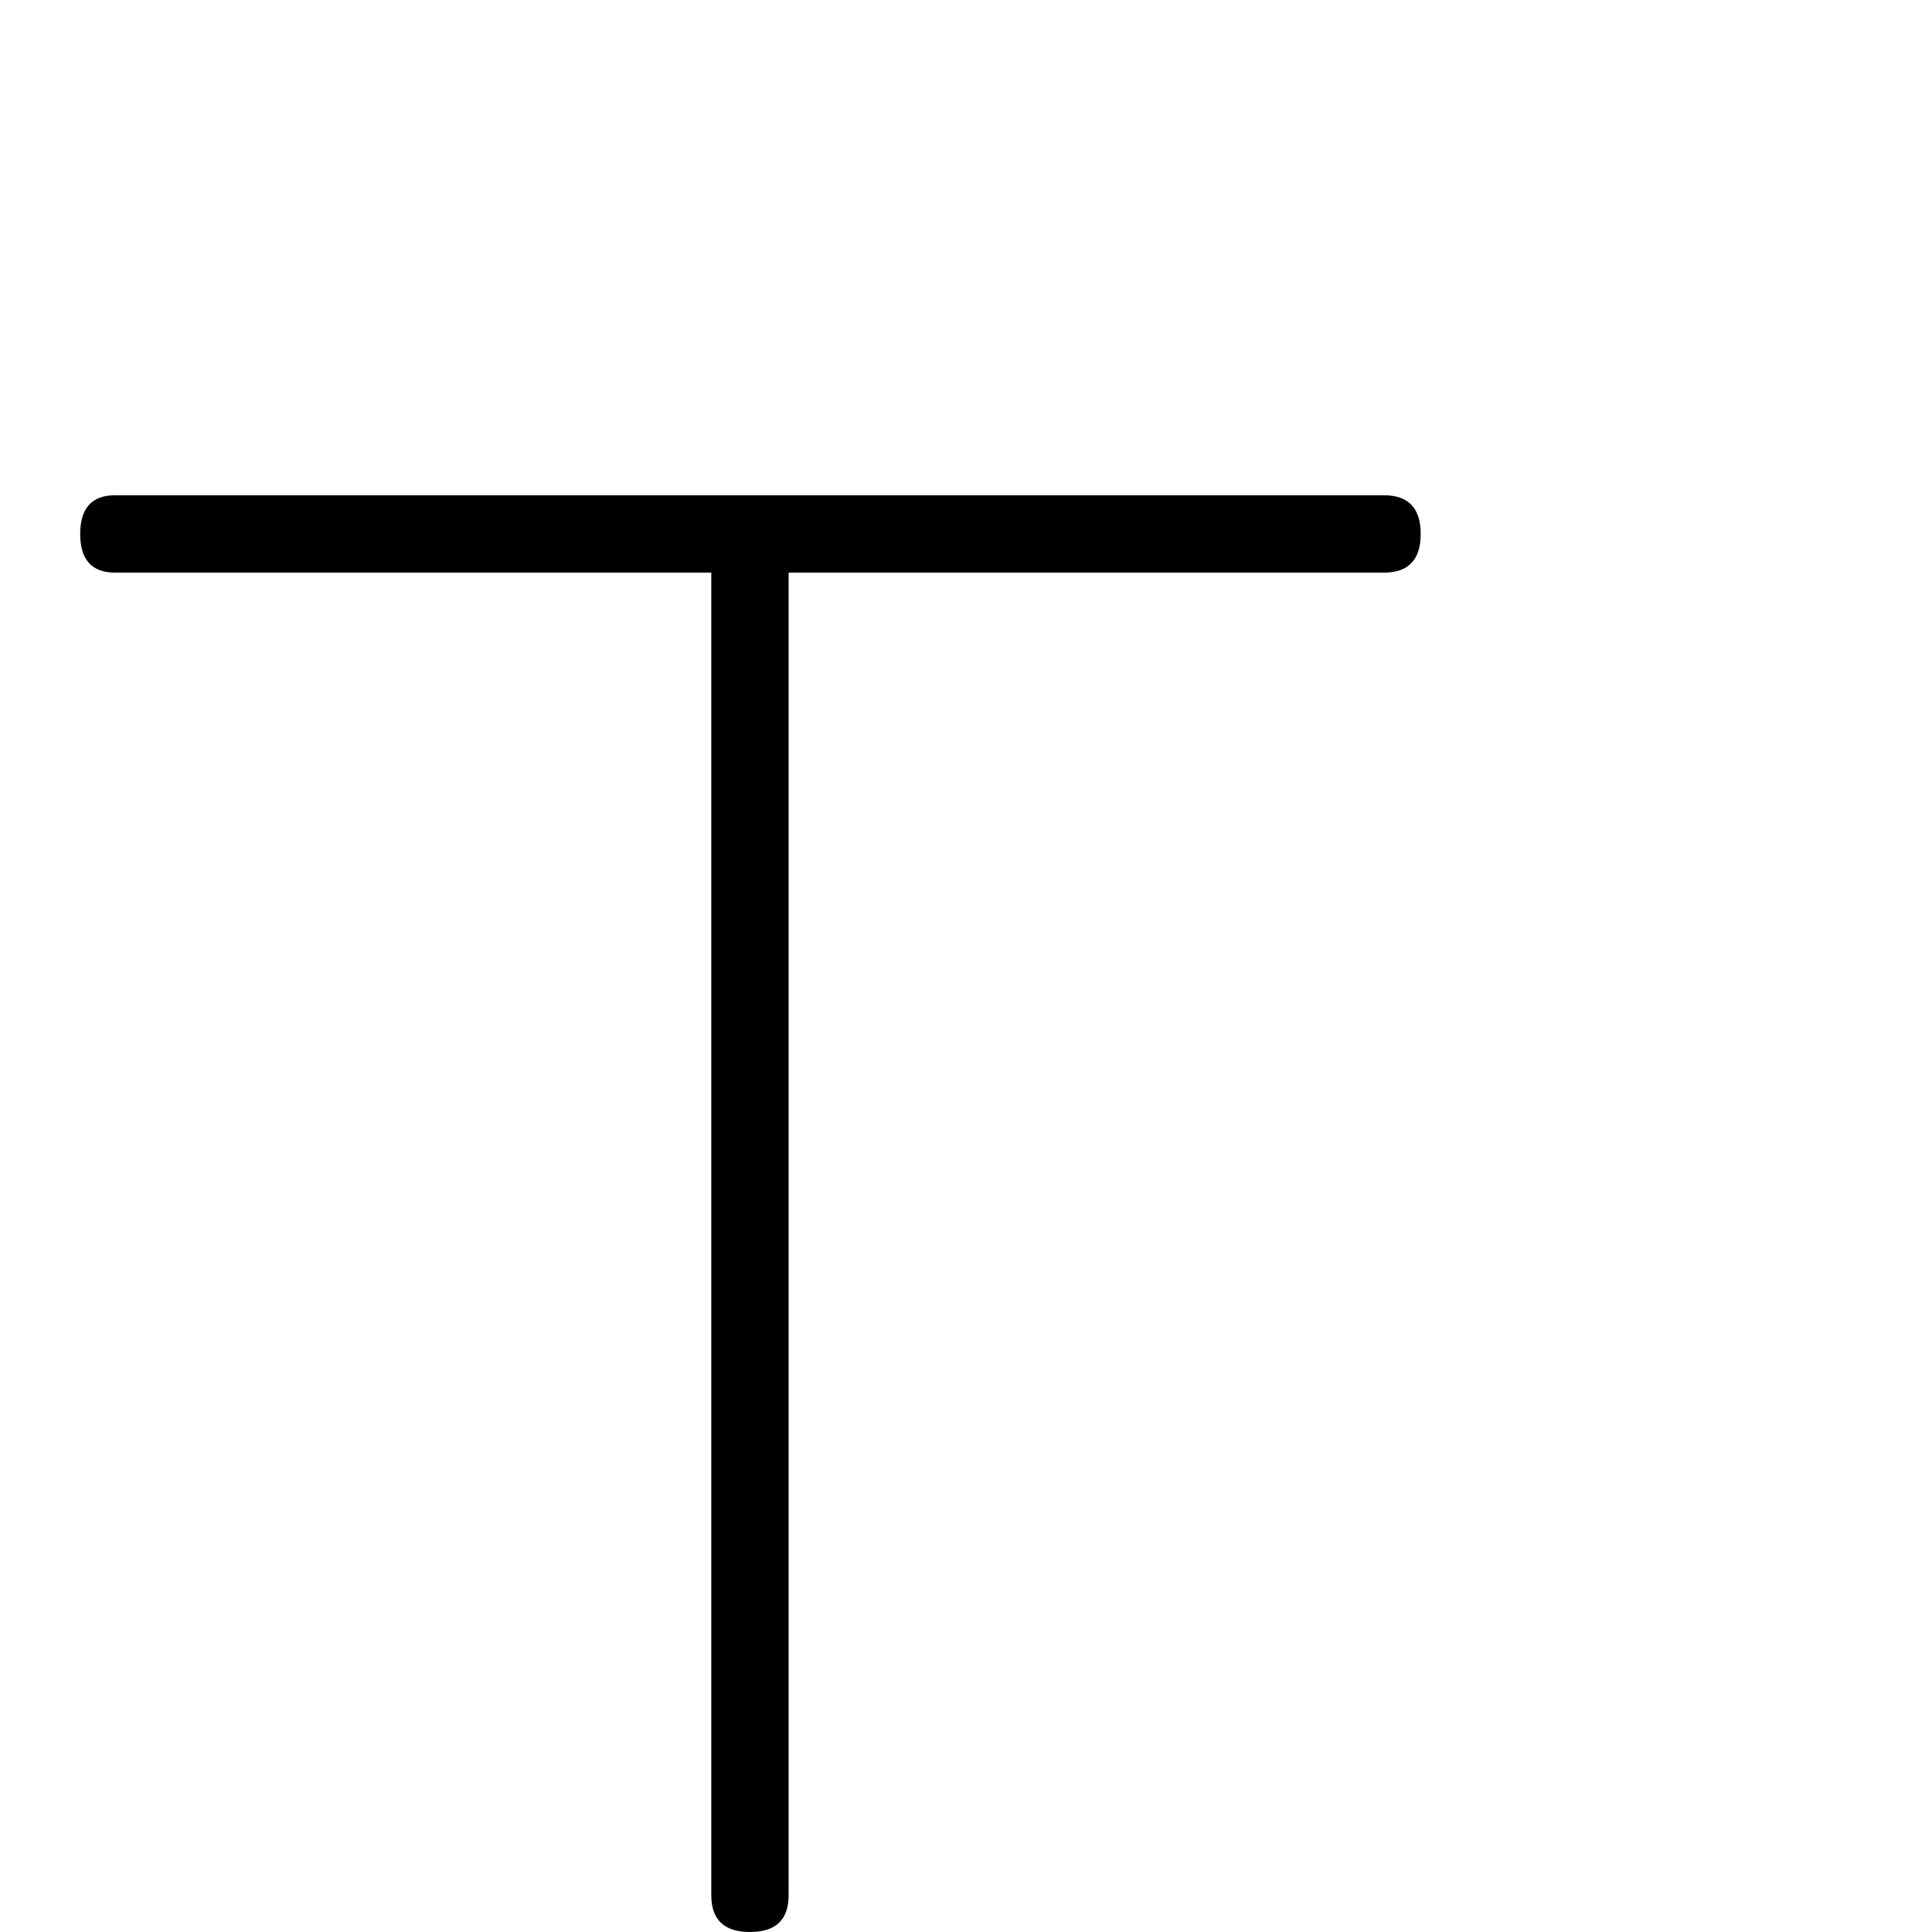 <?xml version="1.0" standalone="no"?>
<!DOCTYPE svg PUBLIC "-//W3C//DTD SVG 1.1//EN" "http://www.w3.org/Graphics/SVG/1.1/DTD/svg11.dtd" >
<svg viewBox="0 -442 2048 2048">
  <g transform="matrix(1 0 0 -1 0 1606)">
   <path fill="currentColor"
d="M1506 1482q0 -41 -39 -41h-631v-1402q0 -39 -41 -39t-41 39v1402h-632q-37 0 -37 41t37 41h1345q39 0 39 -41z" />
  </g>

</svg>
